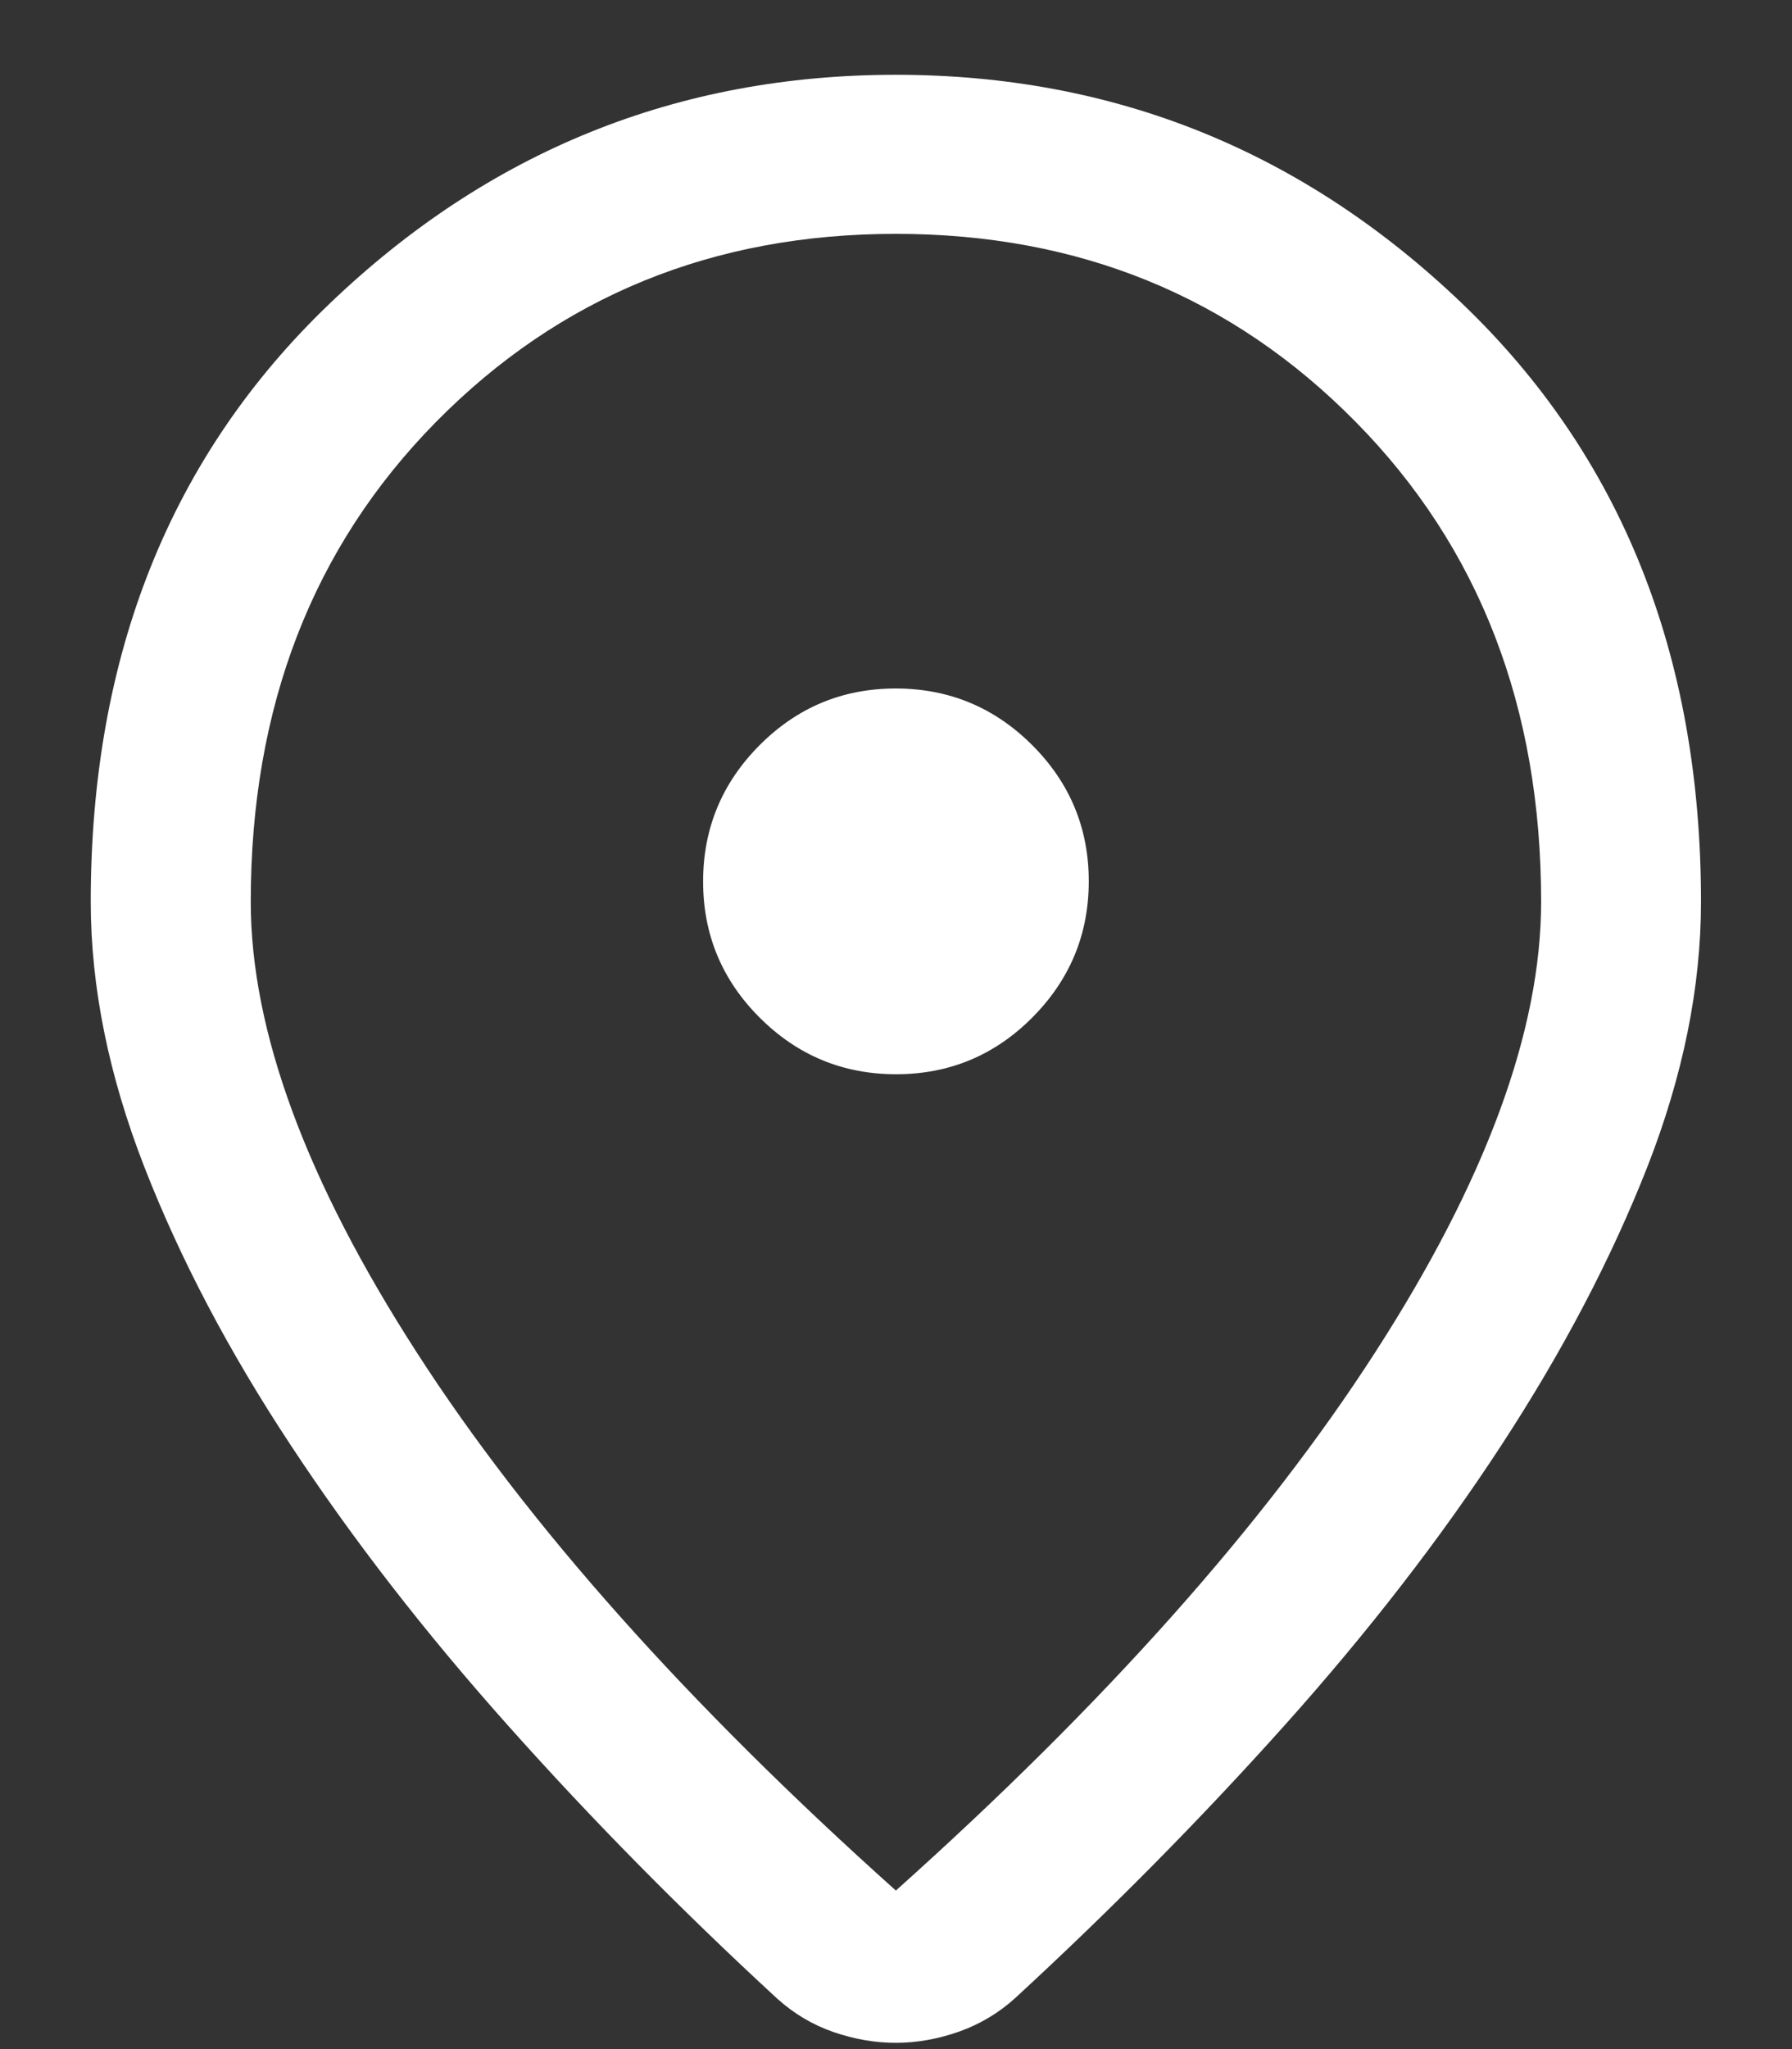<svg width="14" height="16" viewBox="0 0 14 16" fill="none" xmlns="http://www.w3.org/2000/svg">
<rect x="0" y="0" width="14" height="16" fill="#333333" stroke="none"/>
<path d="M6.999 14.762C8.63 13.303 9.877 11.903 10.742 10.562C11.607 9.222 12.04 8.048 12.04 7.041C12.04 5.521 11.557 4.273 10.591 3.294C9.626 2.315 8.429 1.826 6.999 1.826C5.57 1.826 4.373 2.315 3.407 3.294C2.442 4.273 1.959 5.521 1.959 7.041C1.959 8.048 2.392 9.222 3.257 10.562C4.121 11.903 5.369 13.303 6.999 14.762ZM6.999 15.951C6.837 15.951 6.675 15.923 6.512 15.867C6.35 15.811 6.203 15.724 6.072 15.606C5.324 14.917 4.624 14.208 3.972 13.477C3.32 12.747 2.754 12.017 2.273 11.287C1.791 10.558 1.41 9.835 1.13 9.118C0.85 8.401 0.709 7.708 0.709 7.041C0.709 5.118 1.331 3.561 2.576 2.37C3.82 1.179 5.294 0.584 6.999 0.584C8.705 0.584 10.179 1.179 11.423 2.37C12.667 3.561 13.289 5.118 13.289 7.041C13.289 7.708 13.149 8.399 12.869 9.114C12.588 9.828 12.209 10.551 11.73 11.284C11.252 12.016 10.686 12.746 10.035 13.473C9.383 14.201 8.683 14.909 7.935 15.598C7.806 15.716 7.659 15.804 7.494 15.863C7.329 15.921 7.164 15.951 6.999 15.951ZM7.001 8.388C7.415 8.388 7.77 8.241 8.064 7.946C8.359 7.65 8.506 7.295 8.506 6.881C8.506 6.466 8.358 6.111 8.063 5.817C7.768 5.523 7.413 5.376 6.998 5.376C6.583 5.376 6.229 5.523 5.934 5.819C5.64 6.114 5.493 6.469 5.493 6.883C5.493 7.298 5.641 7.653 5.936 7.947C6.231 8.241 6.586 8.388 7.001 8.388Z" fill="white"/>
</svg>

